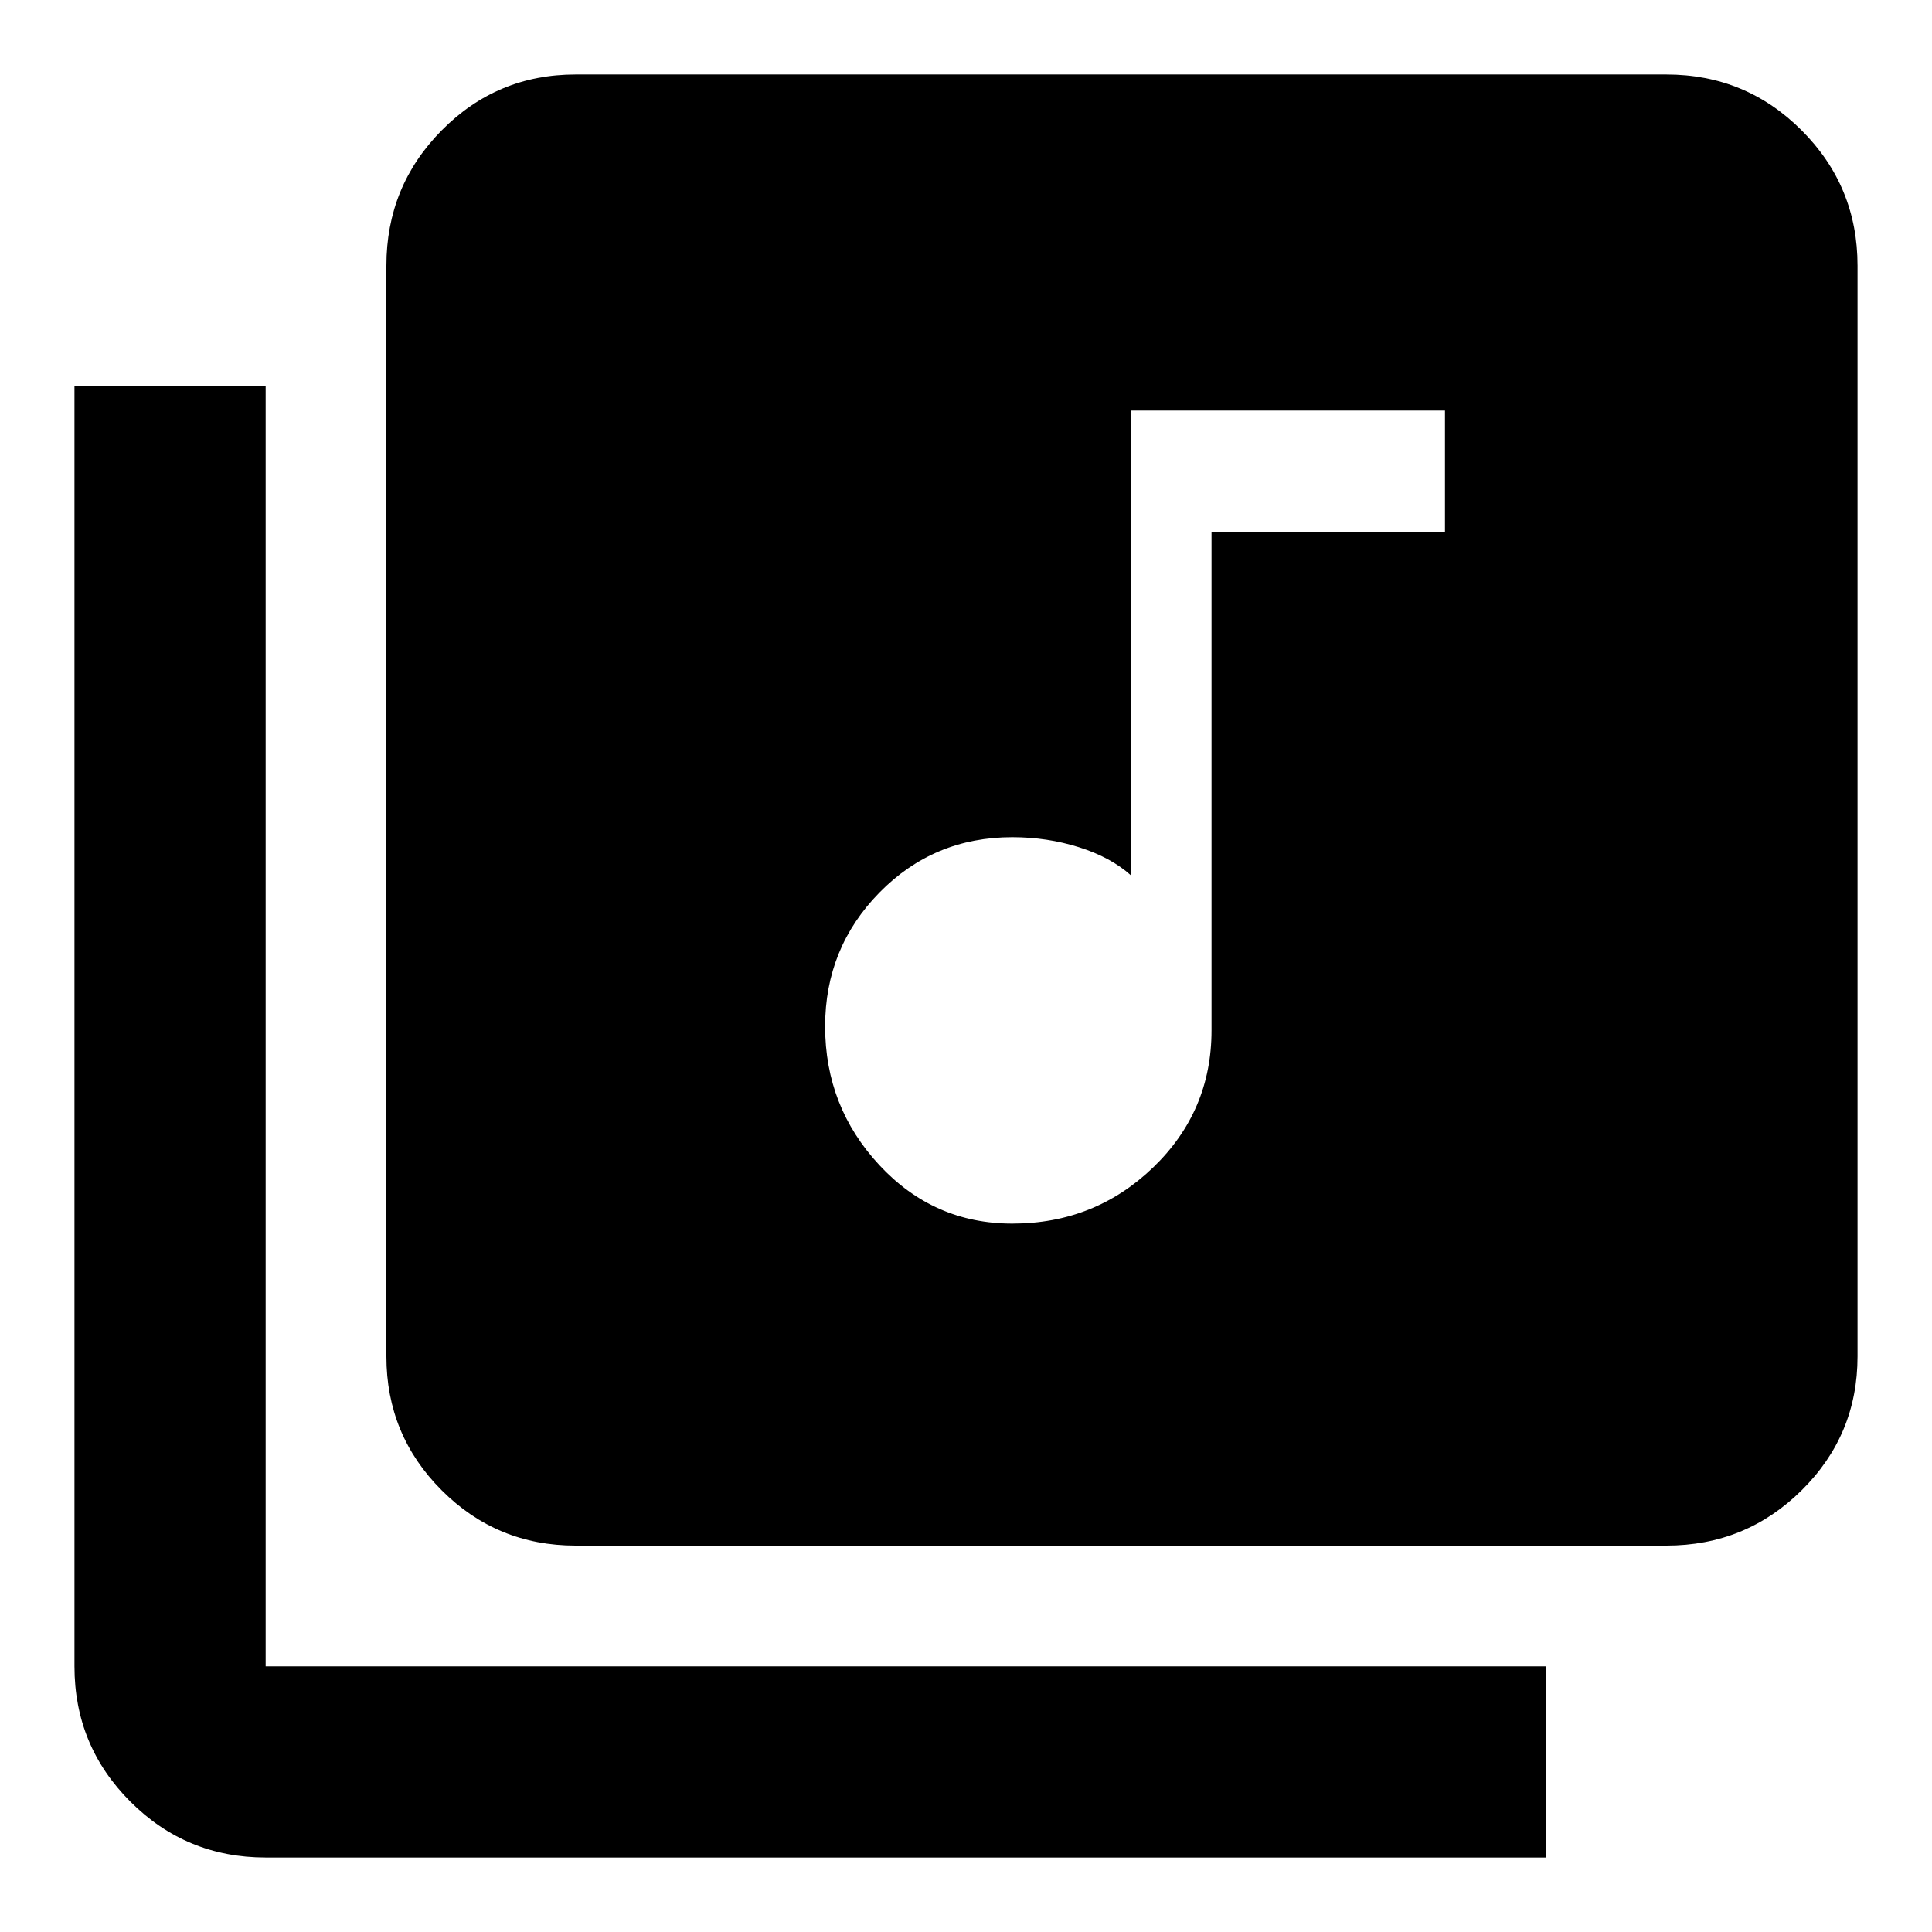 <svg xmlns="http://www.w3.org/2000/svg" height="48" viewBox="0 -960 960 960" width="48"><path d="M503-352q41 0 70-27.92T602-448v-247.6h116V-756H562v231q-10-9-25.82-14T503-544q-39 0-66 27.5T410-450q0 40 27 69t66 29ZM286-192q-39.05 0-66.52-27.48Q192-246.95 192-286v-542q0-39.46 27.48-67.23Q246.95-923 286-923h542q39.46 0 67.23 27.77Q923-867.46 923-828v542q0 39.05-27.77 66.52Q867.46-192 828-192H286ZM132-37q-39.46 0-67.23-27.77Q37-92.54 37-132v-636h95v636h636v95H132Z"/></svg>